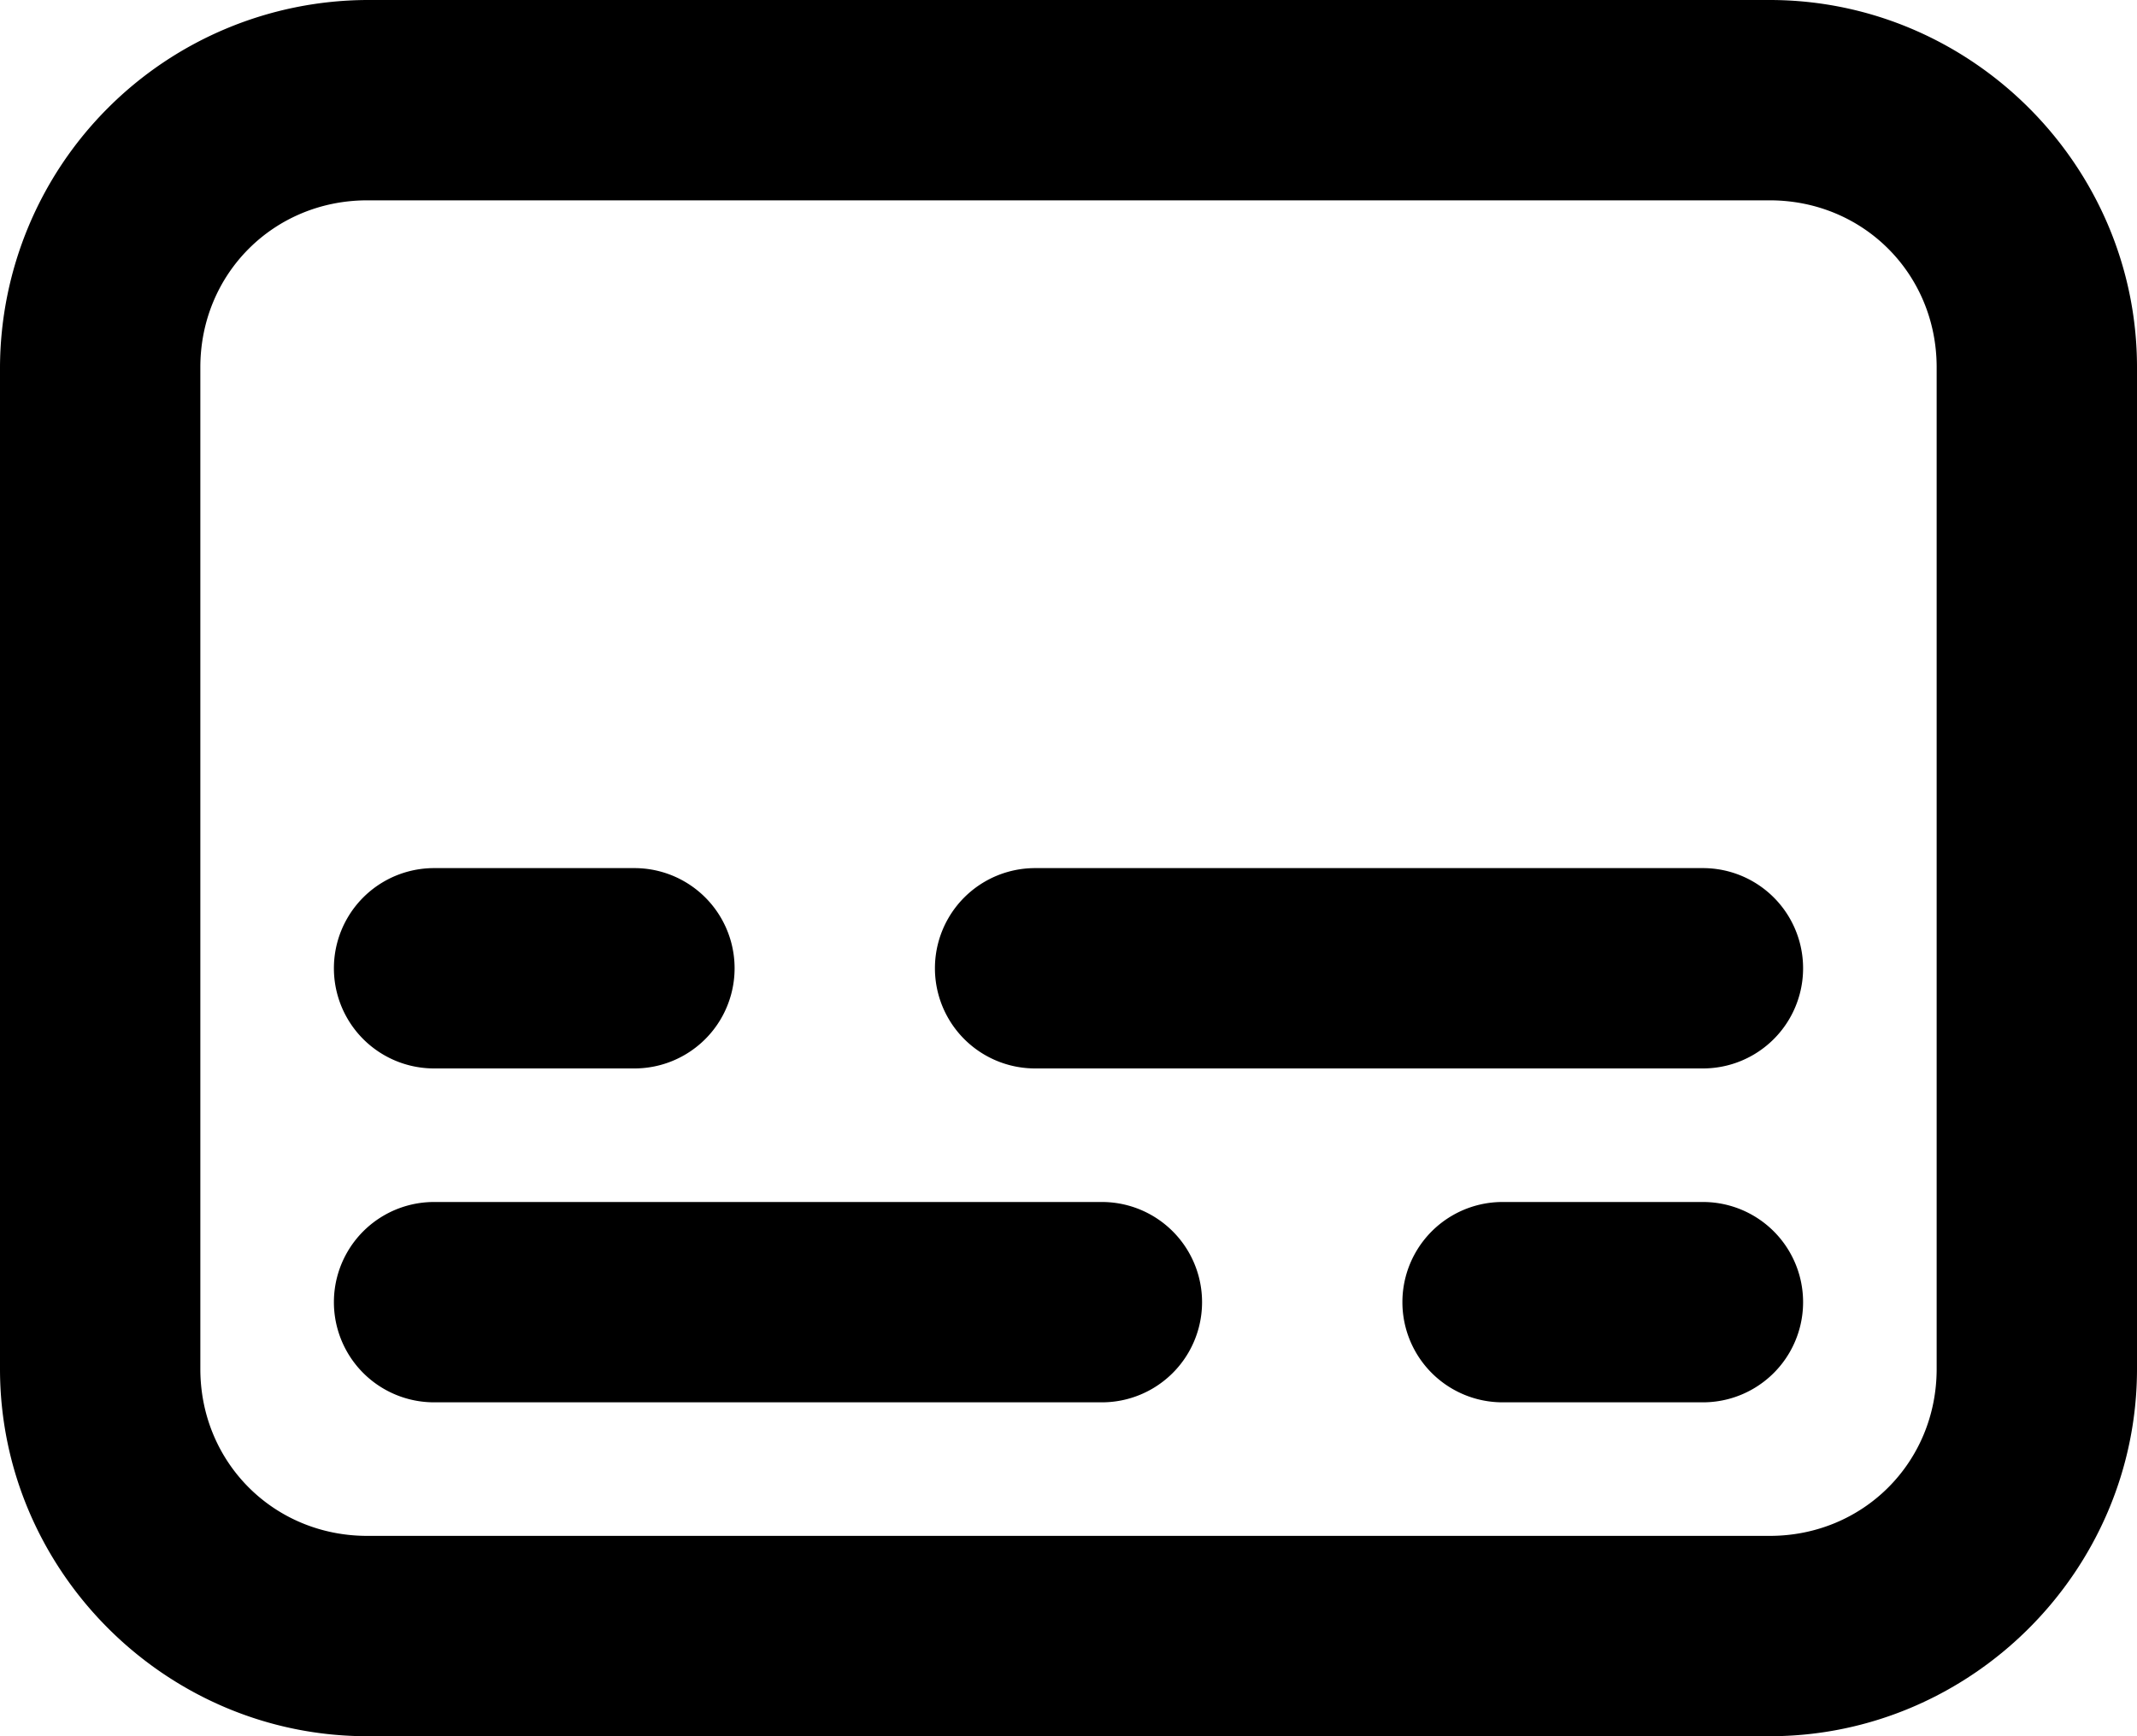 <svg xmlns="http://www.w3.org/2000/svg" viewBox="0 0 32 26"><path d="M5.5 0A5.52 5.52 0 0 0 0 5.5v15C0 23.52 2.48 26 5.5 26h21c3.02 0 5.5-2.48 5.5-5.5v-15C32 2.48 29.52 0 26.5 0Zm0 3h21C27.9 3 29 4.1 29 5.5v15c0 1.4-1.1 2.5-2.5 2.5h-21C4.1 23 3 21.9 3 20.5v-15C3 4.1 4.1 3 5.5 3Zm1 10a1.5 1.5 0 0 0 0 3h3a1.5 1.5 0 0 0 0-3Zm9 0a1.5 1.5 0 0 0 0 3h10a1.5 1.5 0 0 0 0-3Zm-9 5a1.5 1.5 0 0 0 0 3h10a1.5 1.5 0 0 0 0-3Zm16 0a1.5 1.5 0 0 0 0 3h3a1.5 1.5 0 0 0 0-3Z" color="#000" style="-inkscape-stroke:none"/></svg>